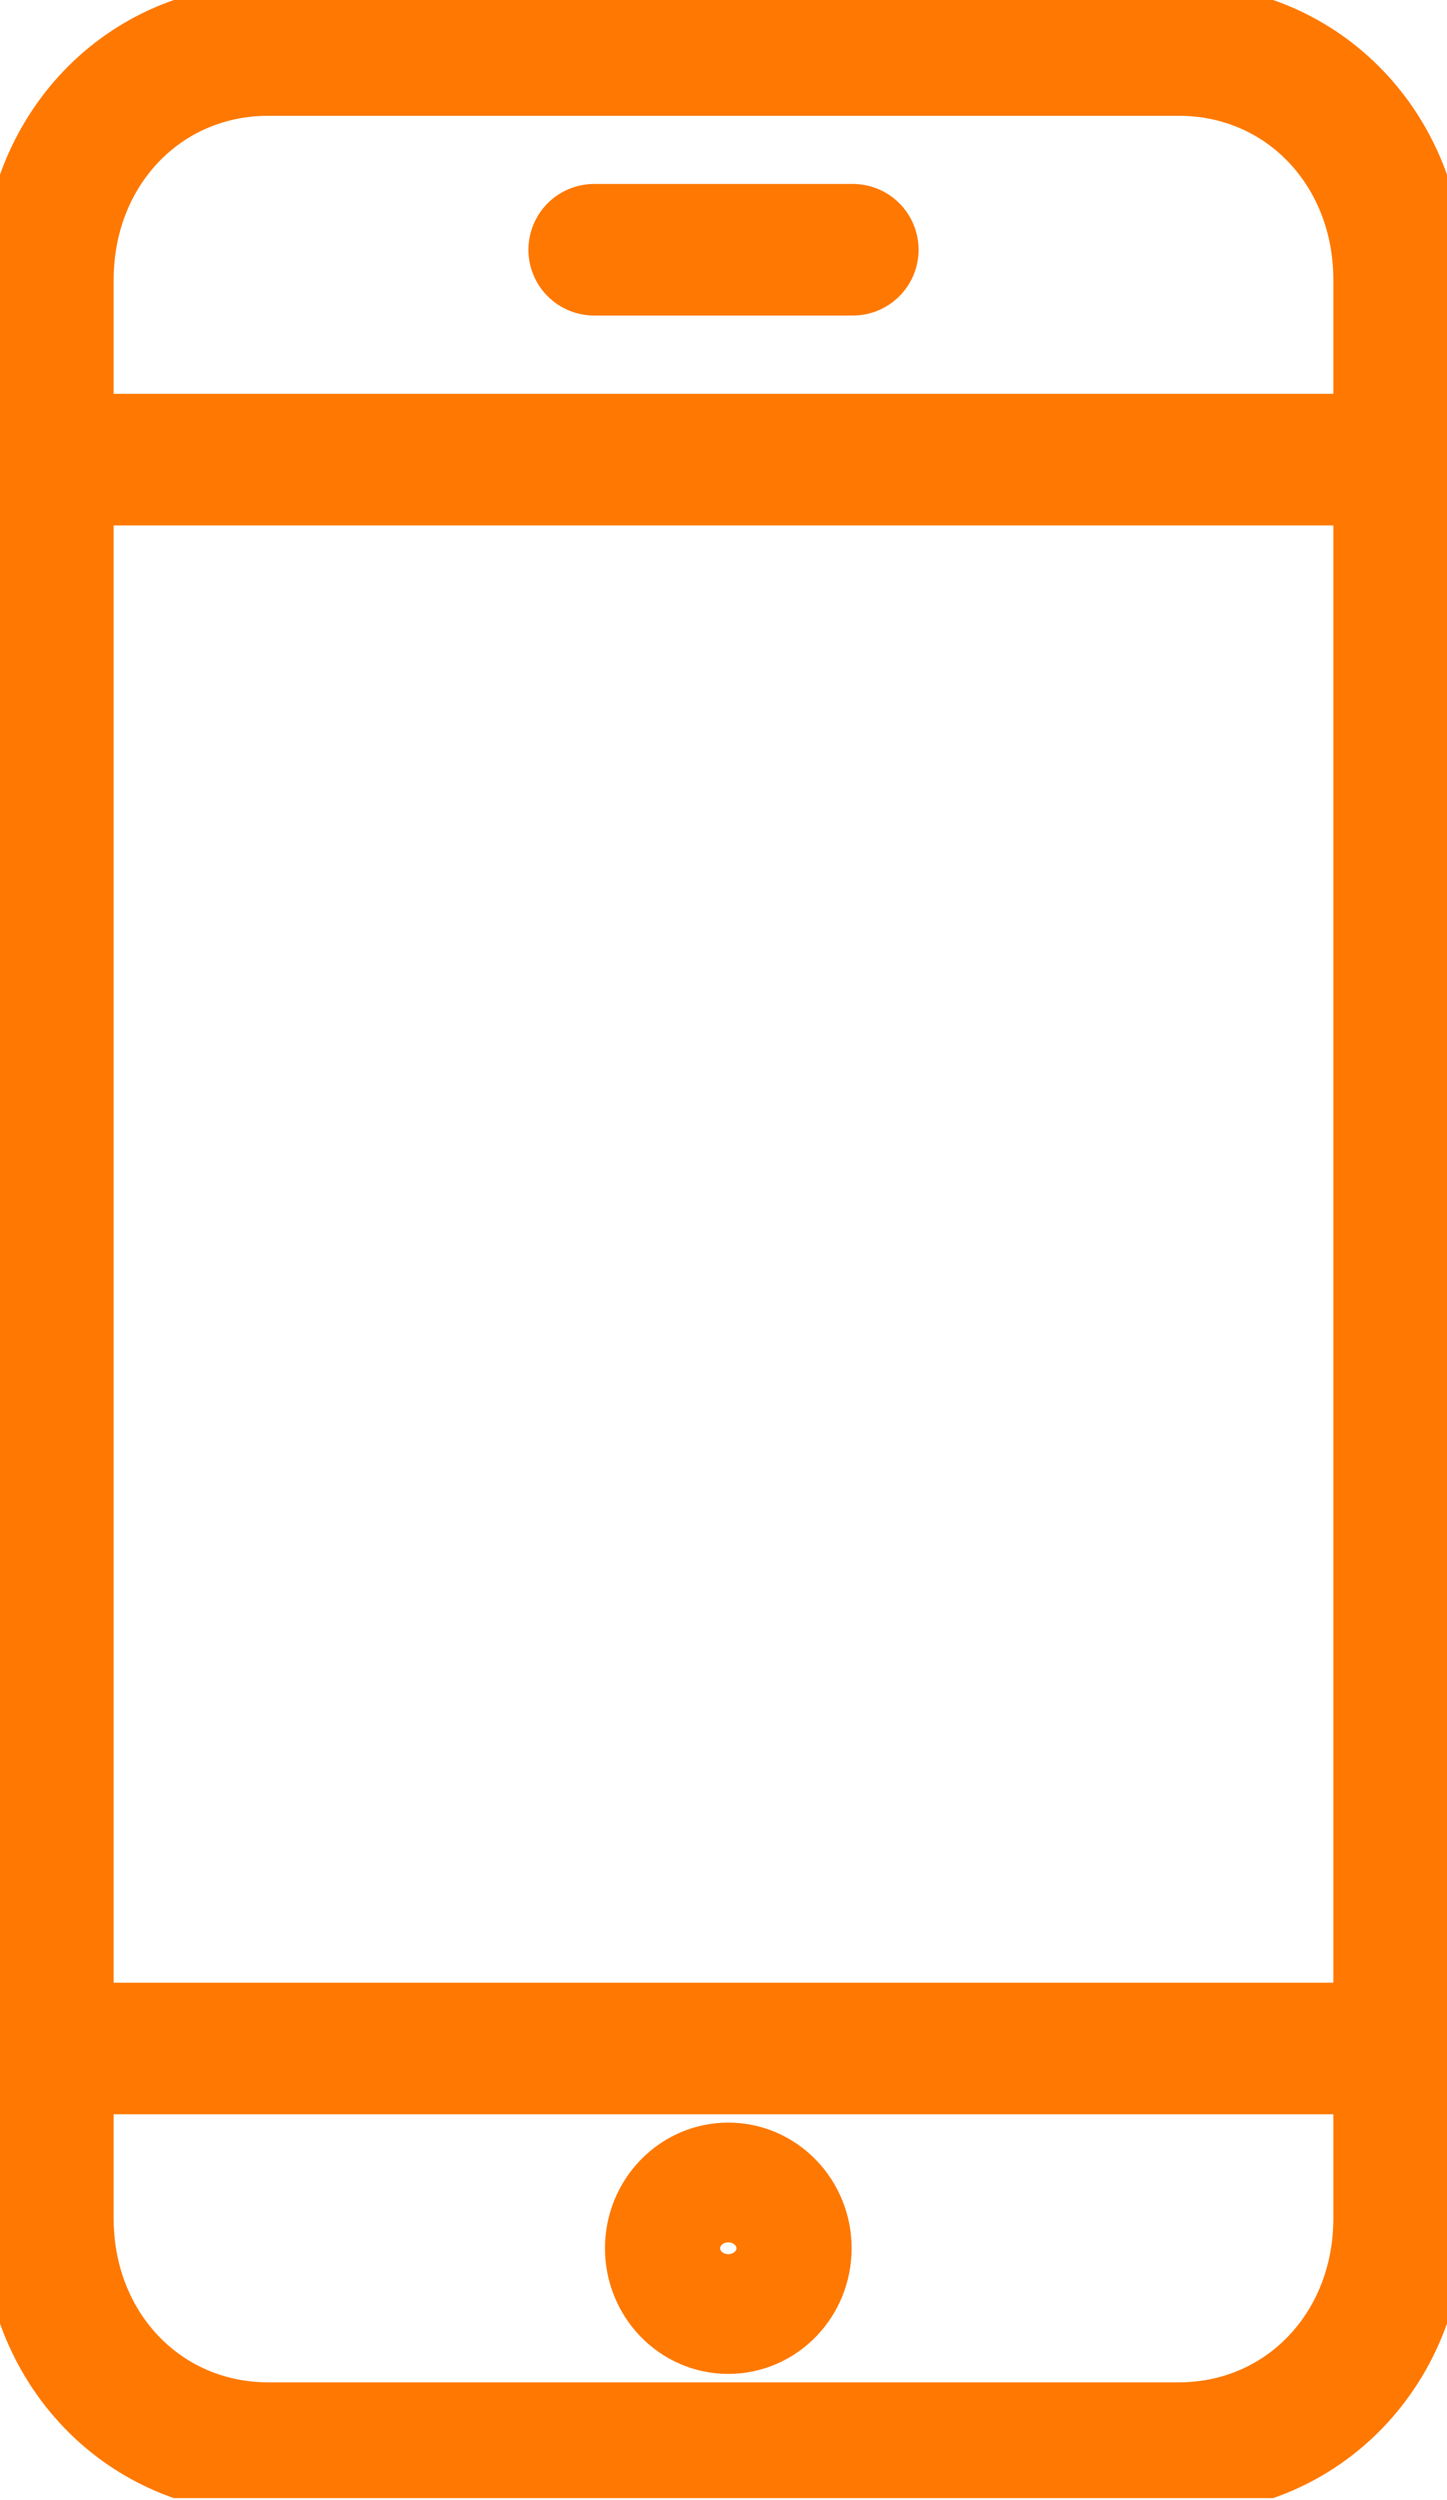 <svg width="11" height="19" viewBox="0 0 11 19" fill="none" xmlns="http://www.w3.org/2000/svg">
<g clip-path="url(#clip0)">
<path d="M8.96 18.605H2.04C1.093 18.605 0.364 17.846 0.364 16.859V2.127C0.364 1.139 1.093 0.38 2.04 0.38H8.96C9.907 0.38 10.636 1.139 10.636 2.127V16.859C10.636 17.846 9.907 18.605 8.96 18.605Z" stroke="#FF7801" stroke-miterlimit="10" stroke-linecap="round" stroke-linejoin="round"/>
<path d="M0.364 3.493H10.636" stroke="#FF7801" stroke-miterlimit="10" stroke-linecap="round" stroke-linejoin="round"/>
<path d="M4.517 1.898H6.483" stroke="#FF7801" stroke-miterlimit="10" stroke-linecap="round" stroke-linejoin="round"/>
<path d="M0.364 15.568H10.636" stroke="#FF7801" stroke-miterlimit="10" stroke-linecap="round" stroke-linejoin="round"/>
<path d="M5.536 17.541C5.778 17.541 5.974 17.338 5.974 17.086C5.974 16.835 5.778 16.631 5.536 16.631C5.295 16.631 5.099 16.835 5.099 17.086C5.099 17.338 5.295 17.541 5.536 17.541Z" stroke="#FF7801" stroke-miterlimit="10" stroke-linecap="round" stroke-linejoin="round"/>
</g>
<defs>
<clipPath id="clip0">
<rect width="11" height="18.985" fill="white"/>
</clipPath>
</defs>
</svg>
